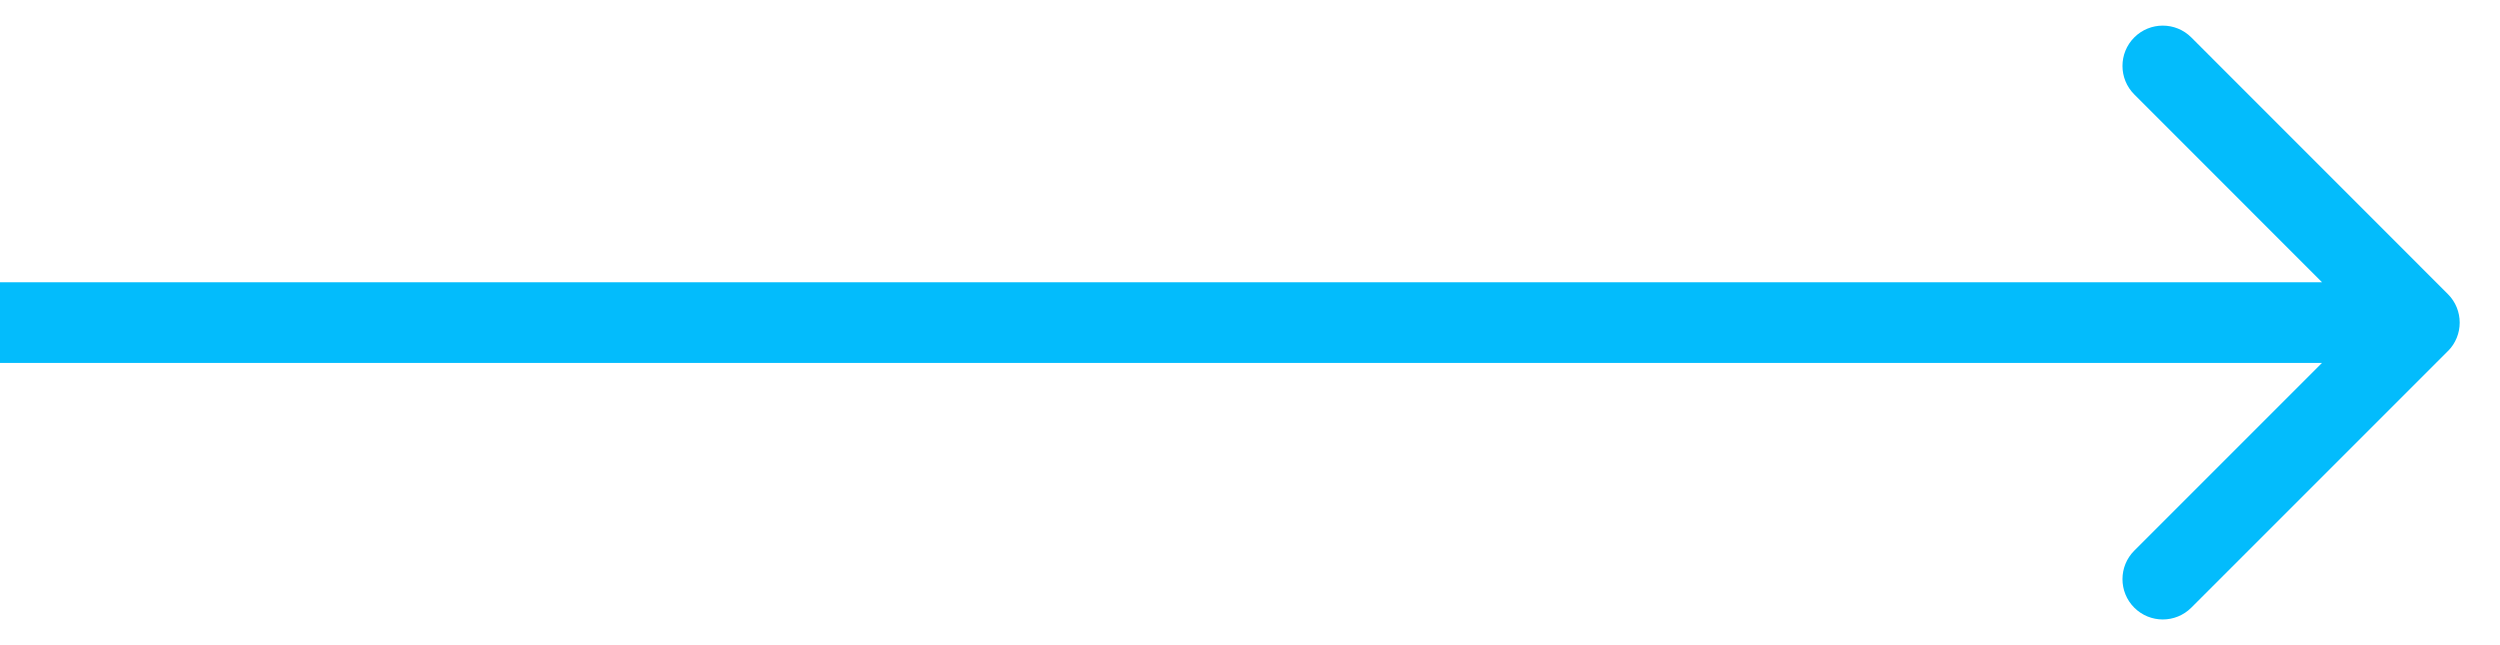 <svg width="31" height="8" fill="none" xmlns="http://www.w3.org/2000/svg"><path d="M30.354 4.354c.195-.195.195-.512 0-.707L27.172.464c-.195-.195-.512-.195-.707 0-.195.195-.195.512 0 .707L29.293 4l-2.828 2.828c-.195.195-.195.512 0 .707.195.195.512.195.707 0l3.182-3.182zM0 4.5h30v-1H0v1z" fill="#03BCFC"/></svg>
